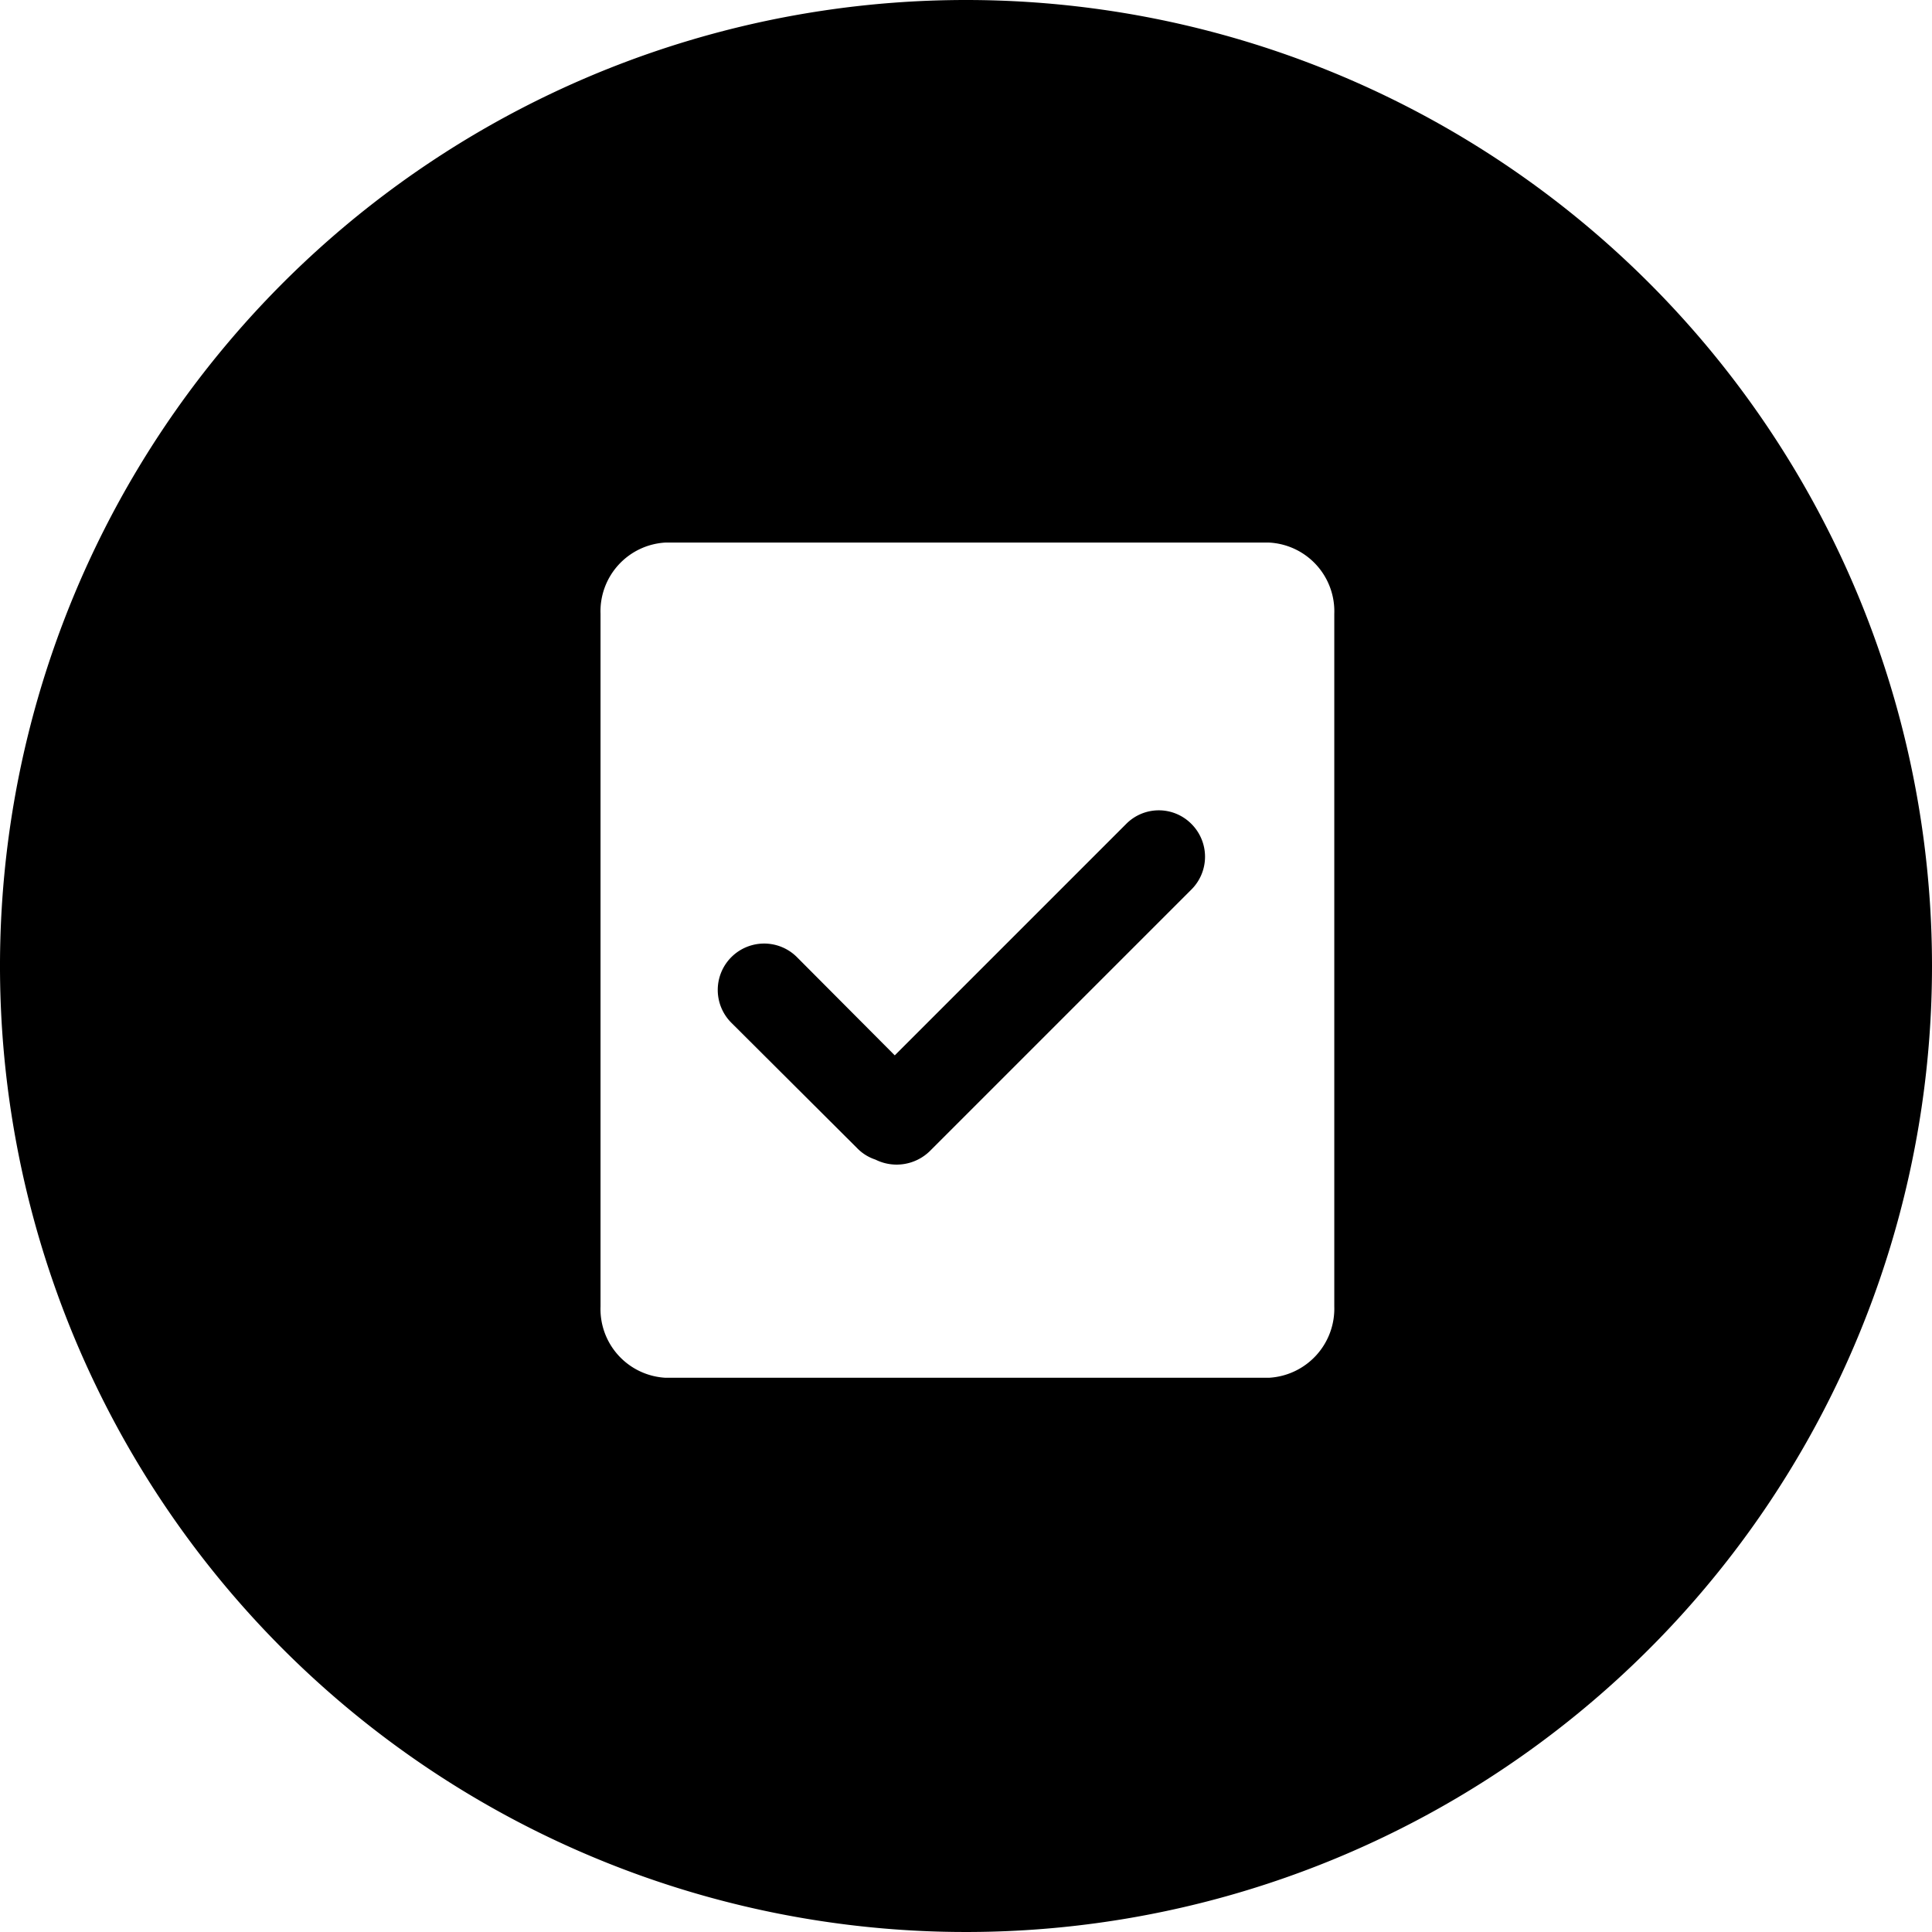 <svg xmlns="http://www.w3.org/2000/svg" class="icon" width="200px" height="200.00px" viewBox="0 0 48 48"><path d="M24,0A24,24,0,1,0,48,24,24,24,0,0,0,24,0ZM14.92,15.25a1.71,1.71,0,0,1,1.61-1.77h15a1.71,1.71,0,0,1,1.62,1.77V32.46a1.72,1.72,0,0,1-1.62,1.77h-15a1.71,1.71,0,0,1-1.61-1.77Z"/><path d="M21.29,28.52a1.12,1.12,0,0,0,.46.29,1.18,1.18,0,0,0,1.35-.21l6.5-6.5a1.15,1.15,0,0,0,0-1.63,1.14,1.14,0,0,0-1.62,0l-5.75,5.75L19.8,23.78a1.15,1.15,0,1,0-1.63,1.63Z"/></svg>